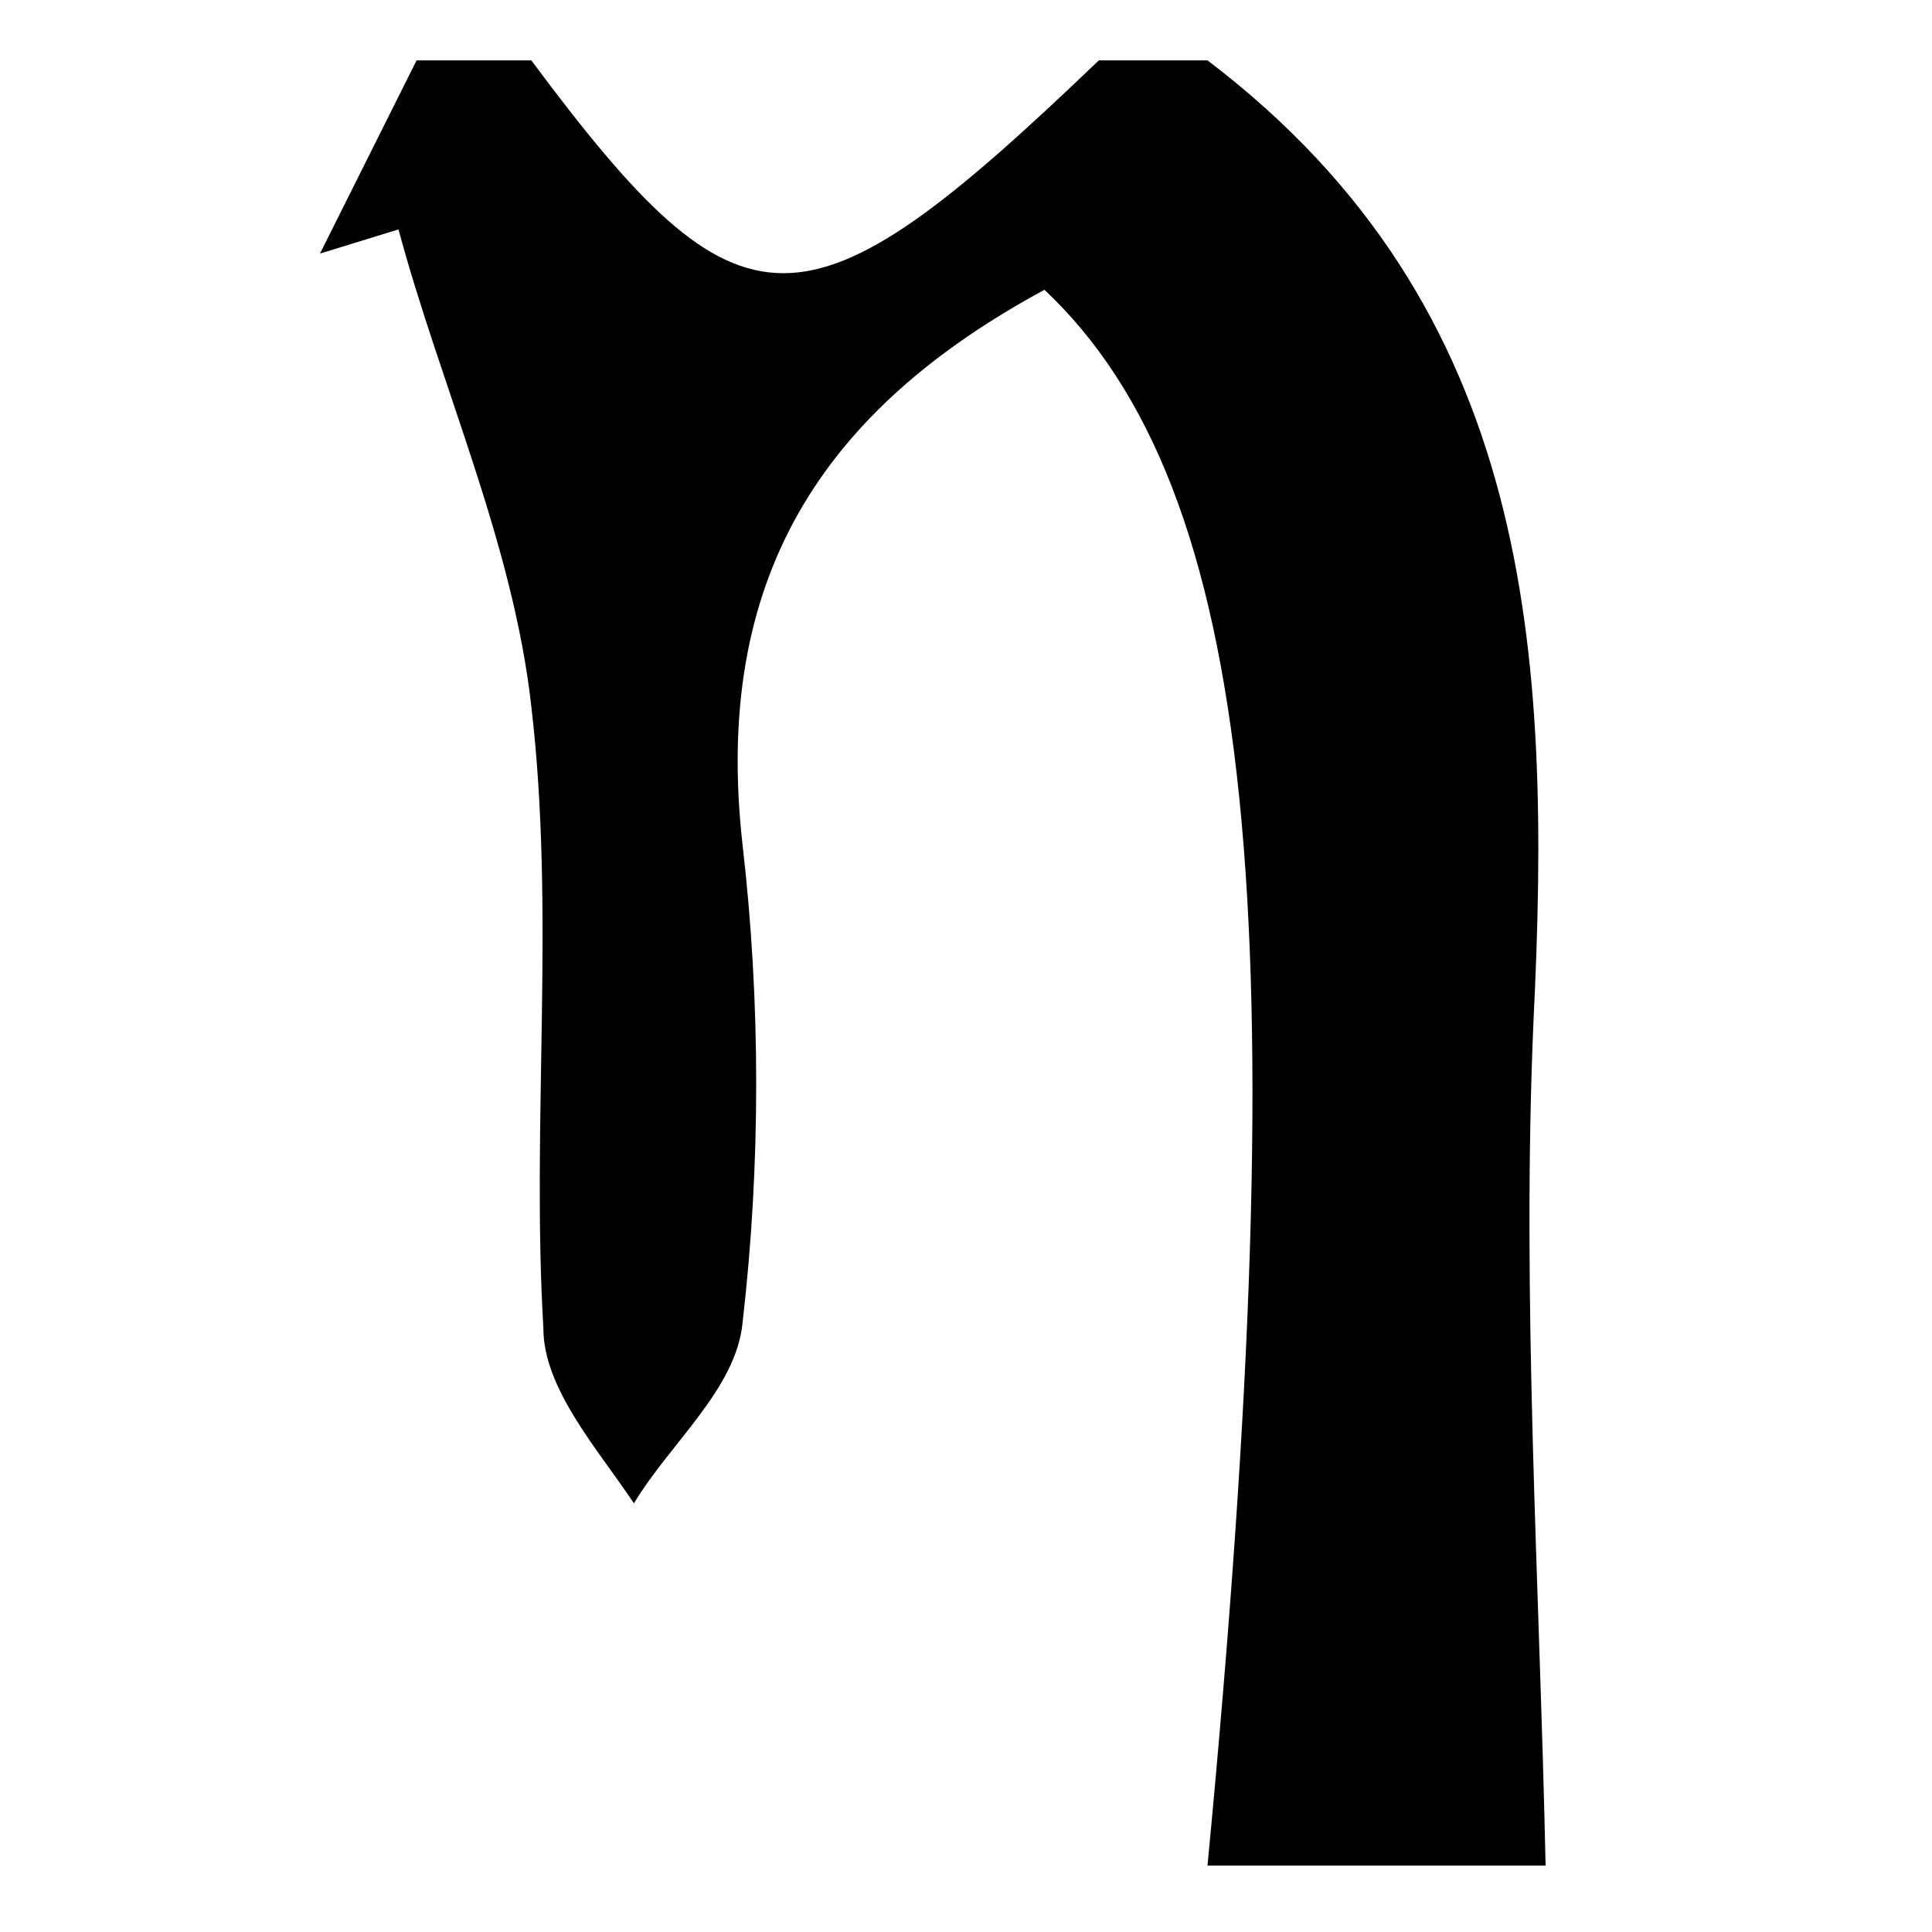 <?xml version="1.0" encoding="utf-8"?>
<!-- Generator: Adobe Illustrator 21.1.0, SVG Export Plug-In . SVG Version: 6.00 Build 0)  -->
<svg version="1.1" id="Layer_1" xmlns="http://www.w3.org/2000/svg" xmlns:xlink="http://www.w3.org/1999/xlink" x="0px" y="0px"
	 viewBox="0 0 32 32" style="enable-background:new 0 0 32 32;" xml:space="preserve">
<path d="M20,30.9c1.5-15.7,0.8-22.8-2.7-26.1c-3.7,2-5.5,4.8-5,9.2c0.3,2.6,0.3,5.3,0,7.9c-0.1,1.1-1.2,2-1.8,3C9.9,24,9,23,9,22
	c-0.2-3.4,0.2-6.9-0.2-10.3C8.5,9,7.3,6.4,6.6,3.8L5.3,4.2L6.9,1h1.9c3.5,4.7,4.5,4.7,9.4,0H20c5.4,4.1,5.7,9.8,5.4,15.9
	c-0.2,4.6,0.1,9.3,0.2,14L20,30.9z"/>
</svg>
